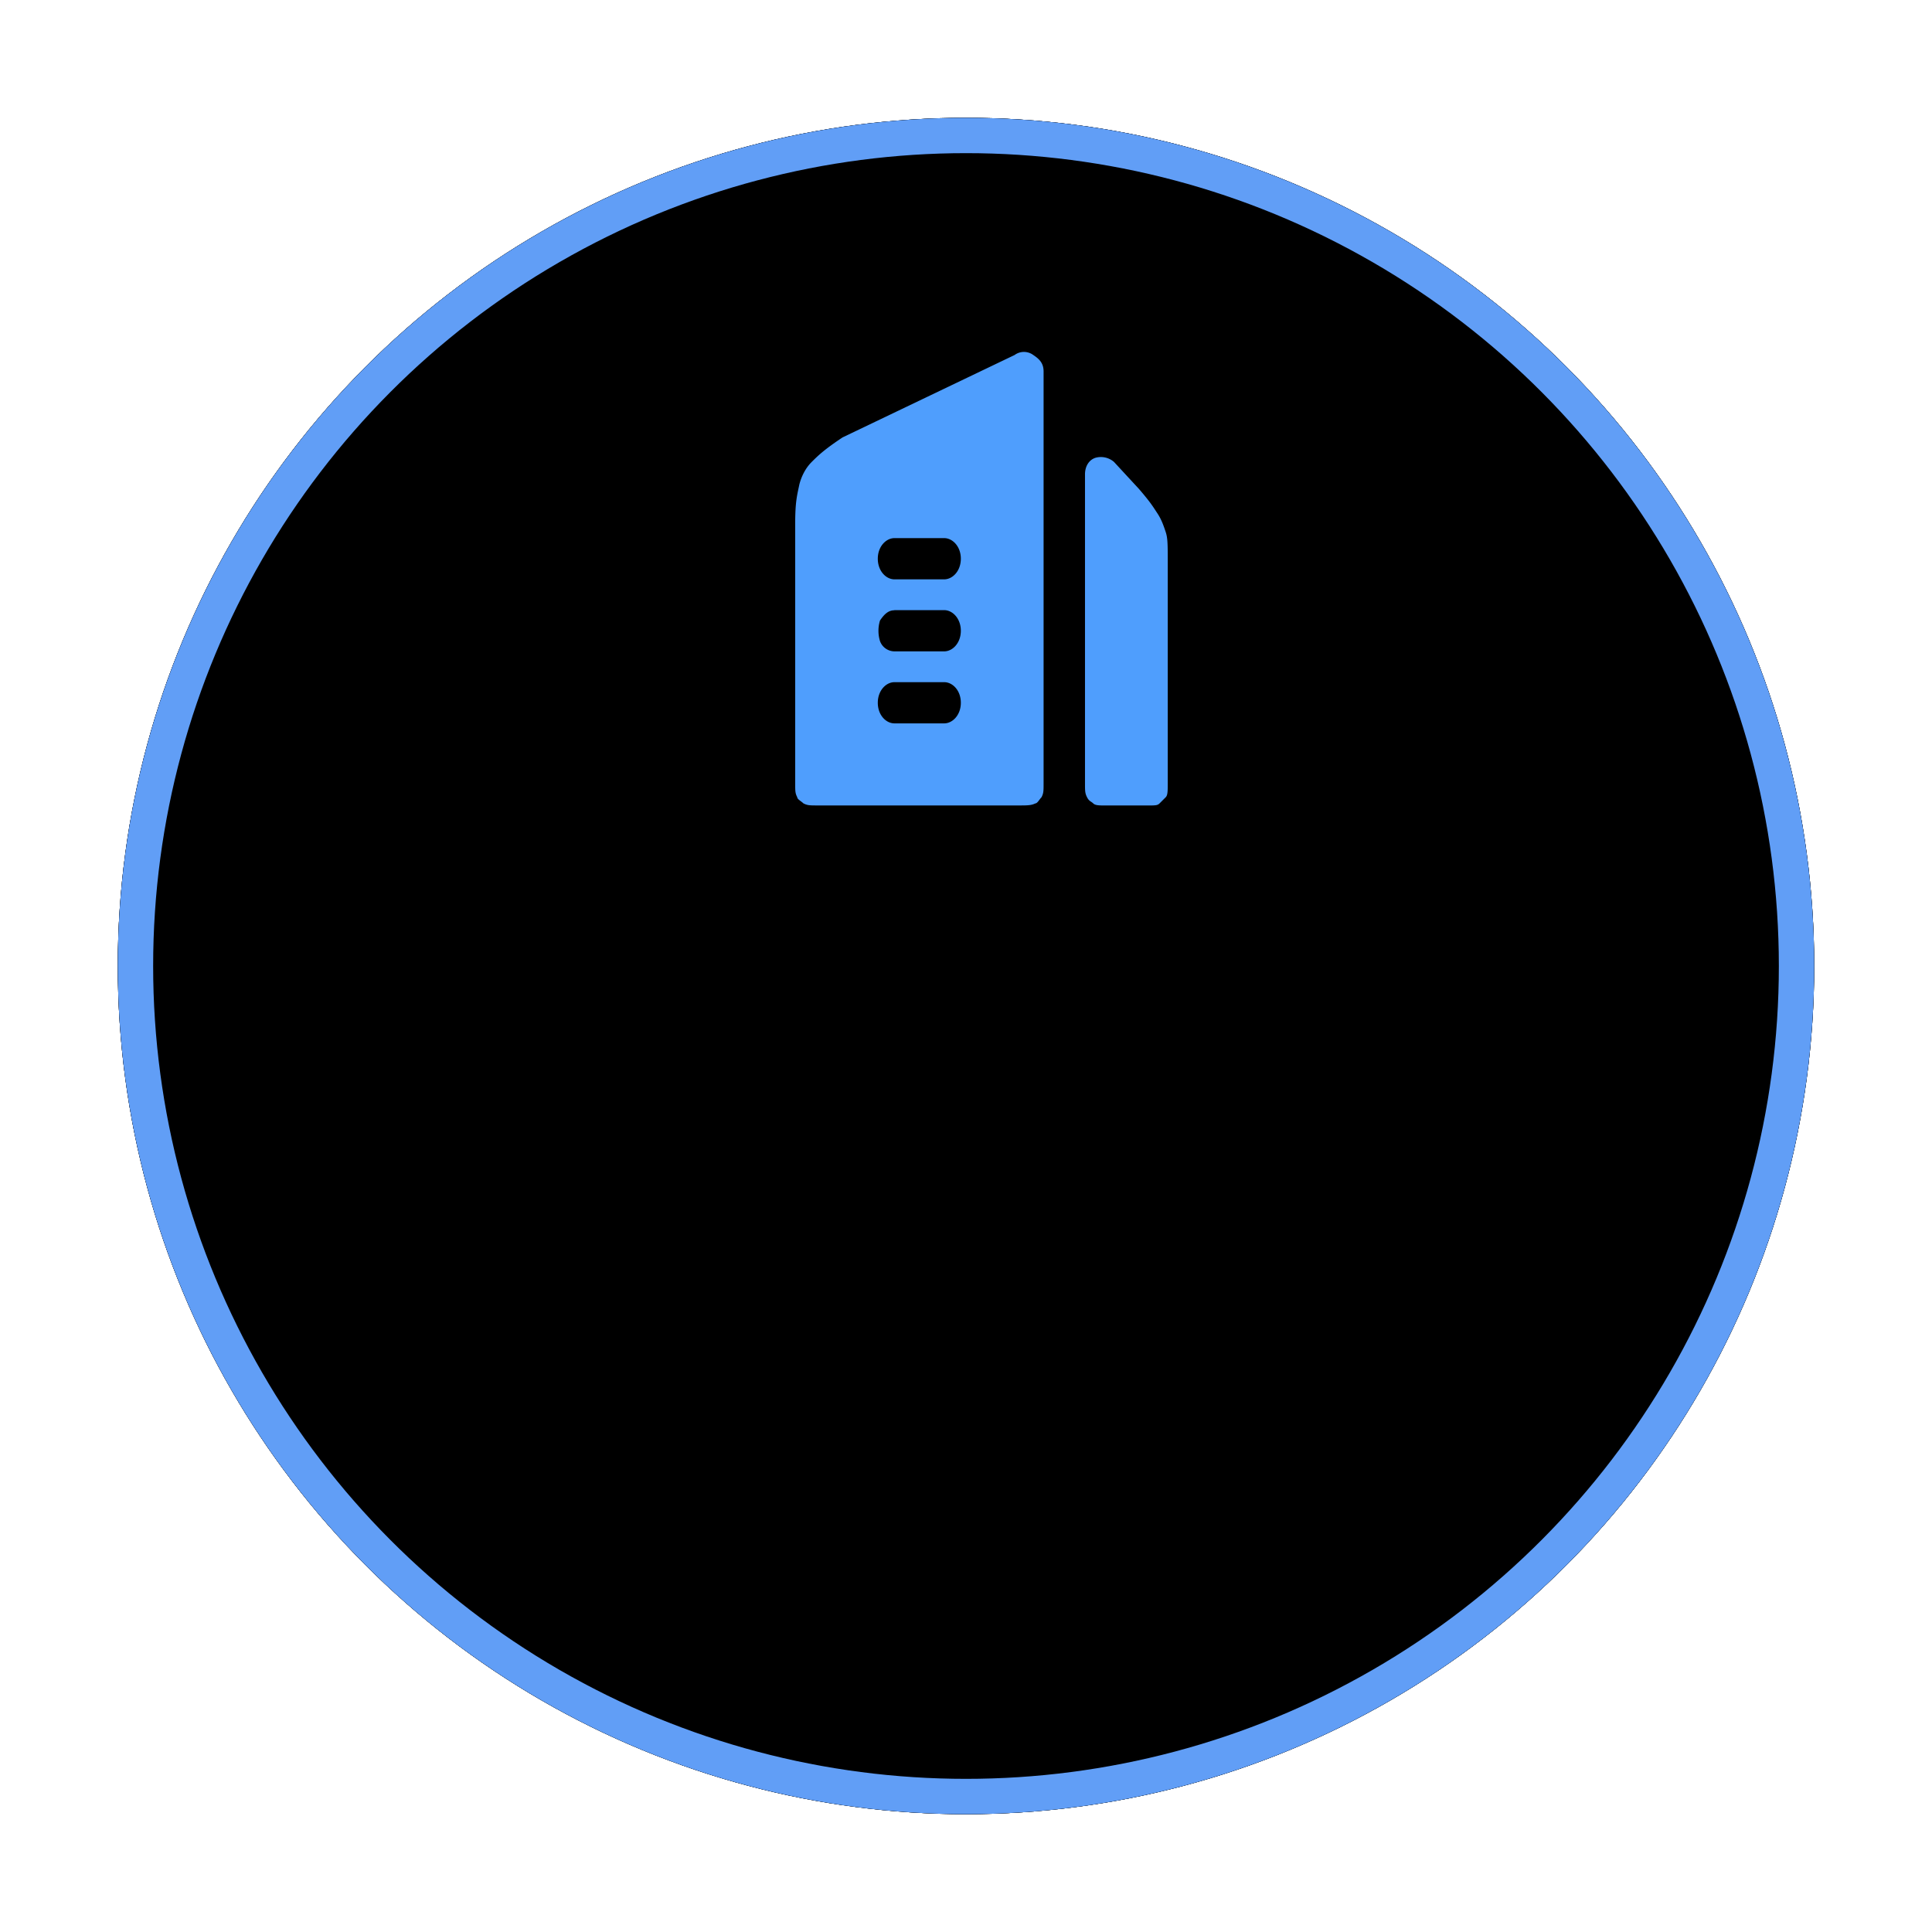 <svg width="164" height="164" viewBox="0 0 164 164" xmlns="http://www.w3.org/2000/svg" xmlns:xlink="http://www.w3.org/1999/xlink"><defs><circle id="path-1" cx="72" cy="72" r="72"/><filter x="-10.4%" y="-10.4%" width="120.8%" height="120.8%" filterUnits="objectBoundingBox" id="filter-2"><feOffset in="SourceAlpha" result="shadowOffsetOuter1"/><feGaussianBlur stdDeviation="5" in="shadowOffsetOuter1" result="shadowBlurOuter1"/><feComposite in="shadowBlurOuter1" in2="SourceAlpha" operator="out" result="shadowBlurOuter1"/><feColorMatrix values="0 0 0 0 0.38 0 0 0 0 0.62 0 0 0 0 0.965 0 0 0 0.6 0" in="shadowBlurOuter1"/></filter><filter x="-13.9%" y="-13.9%" width="127.8%" height="127.8%" filterUnits="objectBoundingBox" id="filter-3"><feGaussianBlur stdDeviation="10" in="SourceAlpha" result="shadowBlurInner1"/><feOffset in="shadowBlurInner1" result="shadowOffsetInner1"/><feComposite in="shadowOffsetInner1" in2="SourceAlpha" operator="arithmetic" k2="-1" k3="1" result="shadowInnerInner1"/><feColorMatrix values="0 0 0 0 0.38 0 0 0 0 0.62 0 0 0 0 0.965 0 0 0 1 0" in="shadowInnerInner1"/></filter></defs><g id="页面-1" stroke="none" stroke-width="1" fill="none" fill-rule="evenodd"><g id="标准区屏POI点位分类" transform="translate(-1819 -548)"><g id="蓝色" transform="translate(1829 558)"><g fill-rule="nonzero"><use fill="#000" filter="url(#filter-2)" xlink:href="#path-1"/><use fill-opacity=".8" fill="#020F2B" xlink:href="#path-1"/><use fill="#000" filter="url(#filter-3)" xlink:href="#path-1"/><circle stroke="#619EF6" stroke-width="3" stroke-linejoin="square" cx="72" cy="72" r="70.5"/></g><g id="教育机构-" transform="translate(52 17.124)"><path id="bg" fill-opacity="0" fill="#FFF" d="M0 0h44v44H0z"/><path id="bg" d="M0 0h44v44H0z"/><path d="M30.977 11.74a1.702 1.702 0 0 1 1.586.347l2.1 2.272c.826.955 1.116 1.377 1.368 1.763l.107.164.111.168c.352.533.527 1.056.701 1.576.146.437.17.872.174 1.916l.001.452v18.939c0 .694 0 1.043-.175 1.217l-.524.523c-.177.173-.349.173-1.052.173h-3.522c-.526 0-.875 0-1.05-.173-.177-.176-.352-.176-.526-.523-.175-.35-.175-.523-.175-1.217V13.142c0-.703.35-1.226.876-1.402zM25.71 3.01c.526.35.876.698.876 1.402v34.923c0 .694 0 .867-.175 1.216-.175.174-.35.523-.524.523-.316.156-.633.172-1.21.173H7.427c-.701 0-.873 0-1.225-.173-.175-.176-.526-.35-.526-.523-.16-.313-.174-.487-.175-1.037V17.326c0-1.922.175-2.445.35-3.314.176-.697.526-1.402 1.052-1.923.524-.522 1.05-1.043 2.627-2.088l-.003.002L24.127 3.01a1.336 1.336 0 0 1 1.584 0zm-7.56 27.773h-4.225c-.699-.002-1.412.696-1.412 1.749 0 1.053.704 1.749 1.412 1.749h4.225c.7 0 1.412-.696 1.412-1.75 0-1.052-.704-1.748-1.412-1.748zm0-6.115h-4.225v.012c-.524 0-.873.347-1.225.867a2.98 2.98 0 0 0 0 1.751c.185.516.674.863 1.225.87h4.225c.7 0 1.412-.696 1.412-1.749 0-1.043-.704-1.751-1.412-1.751zm0-6.113h-4.225c-.699 0-1.412.696-1.412 1.749 0 1.045.704 1.751 1.412 1.751h4.225c.7 0 1.412-.698 1.412-1.751 0-1.043-.704-1.749-1.412-1.749z" id="形状结合" fill="#4F9EFD"/></g></g></g></g></svg>